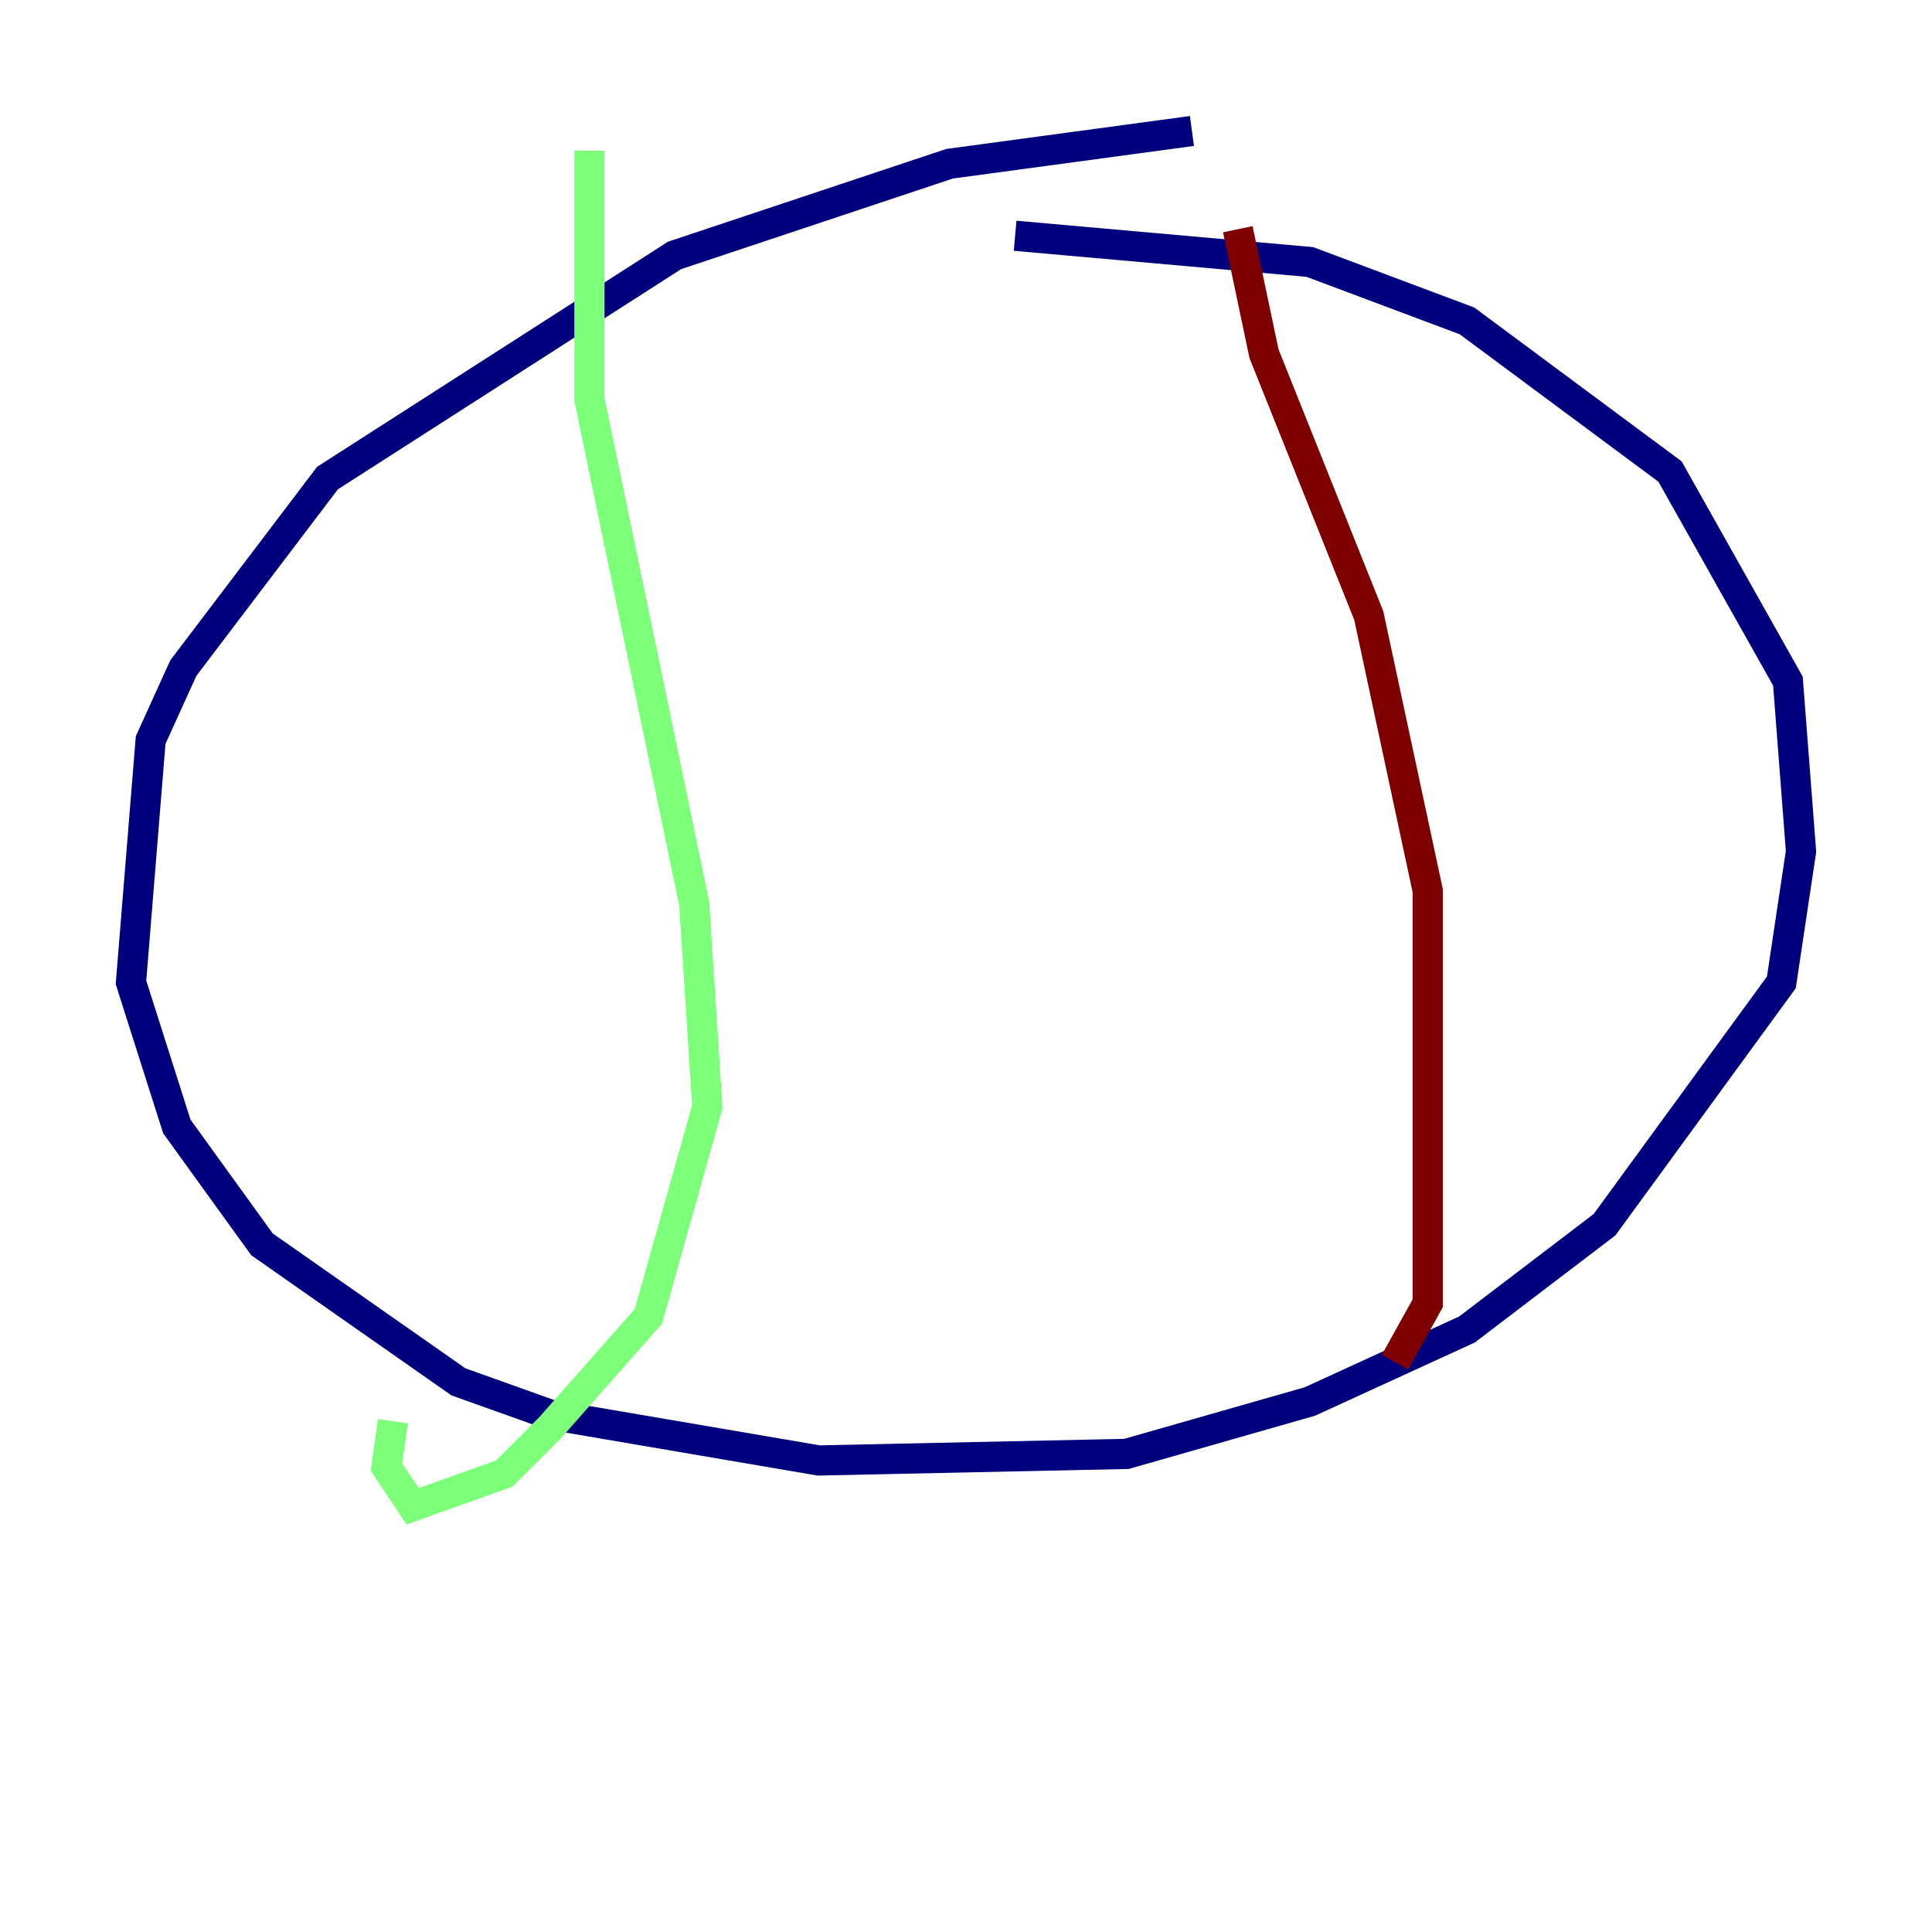 <?xml version="1.0" encoding="utf-8" ?>
<svg baseProfile="tiny" height="128" version="1.2" viewBox="0,0,128,128" width="128" xmlns="http://www.w3.org/2000/svg" xmlns:ev="http://www.w3.org/2001/xml-events" xmlns:xlink="http://www.w3.org/1999/xlink"><defs /><polyline fill="none" points="78.969,8.678 62.915,10.848 44.691,16.922 21.695,31.675 12.149,44.258 9.98,49.031 8.678,65.085 11.715,74.63 17.356,82.441 30.373,91.552 36.447,93.722 54.237,96.759 74.63,96.325 86.78,92.854 97.193,88.081 106.305,81.139 118.02,65.085 119.322,56.407 118.454,45.125 110.644,31.241 97.193,21.261 86.78,17.356 67.254,15.62" stroke="#00007f" stroke-width="2" /><polyline fill="none" points="39.051,9.98 39.051,26.468 45.993,59.878 46.861,73.329 42.956,87.214 36.447,94.59 33.41,97.627 27.336,99.797 25.6,97.193 26.034,94.156" stroke="#7cff79" stroke-width="2" /><polyline fill="none" points="82.007,15.186 83.742,23.43 90.685,40.786 94.59,59.01 94.59,86.346 92.42,90.251" stroke="#7f0000" stroke-width="2" /></svg>
